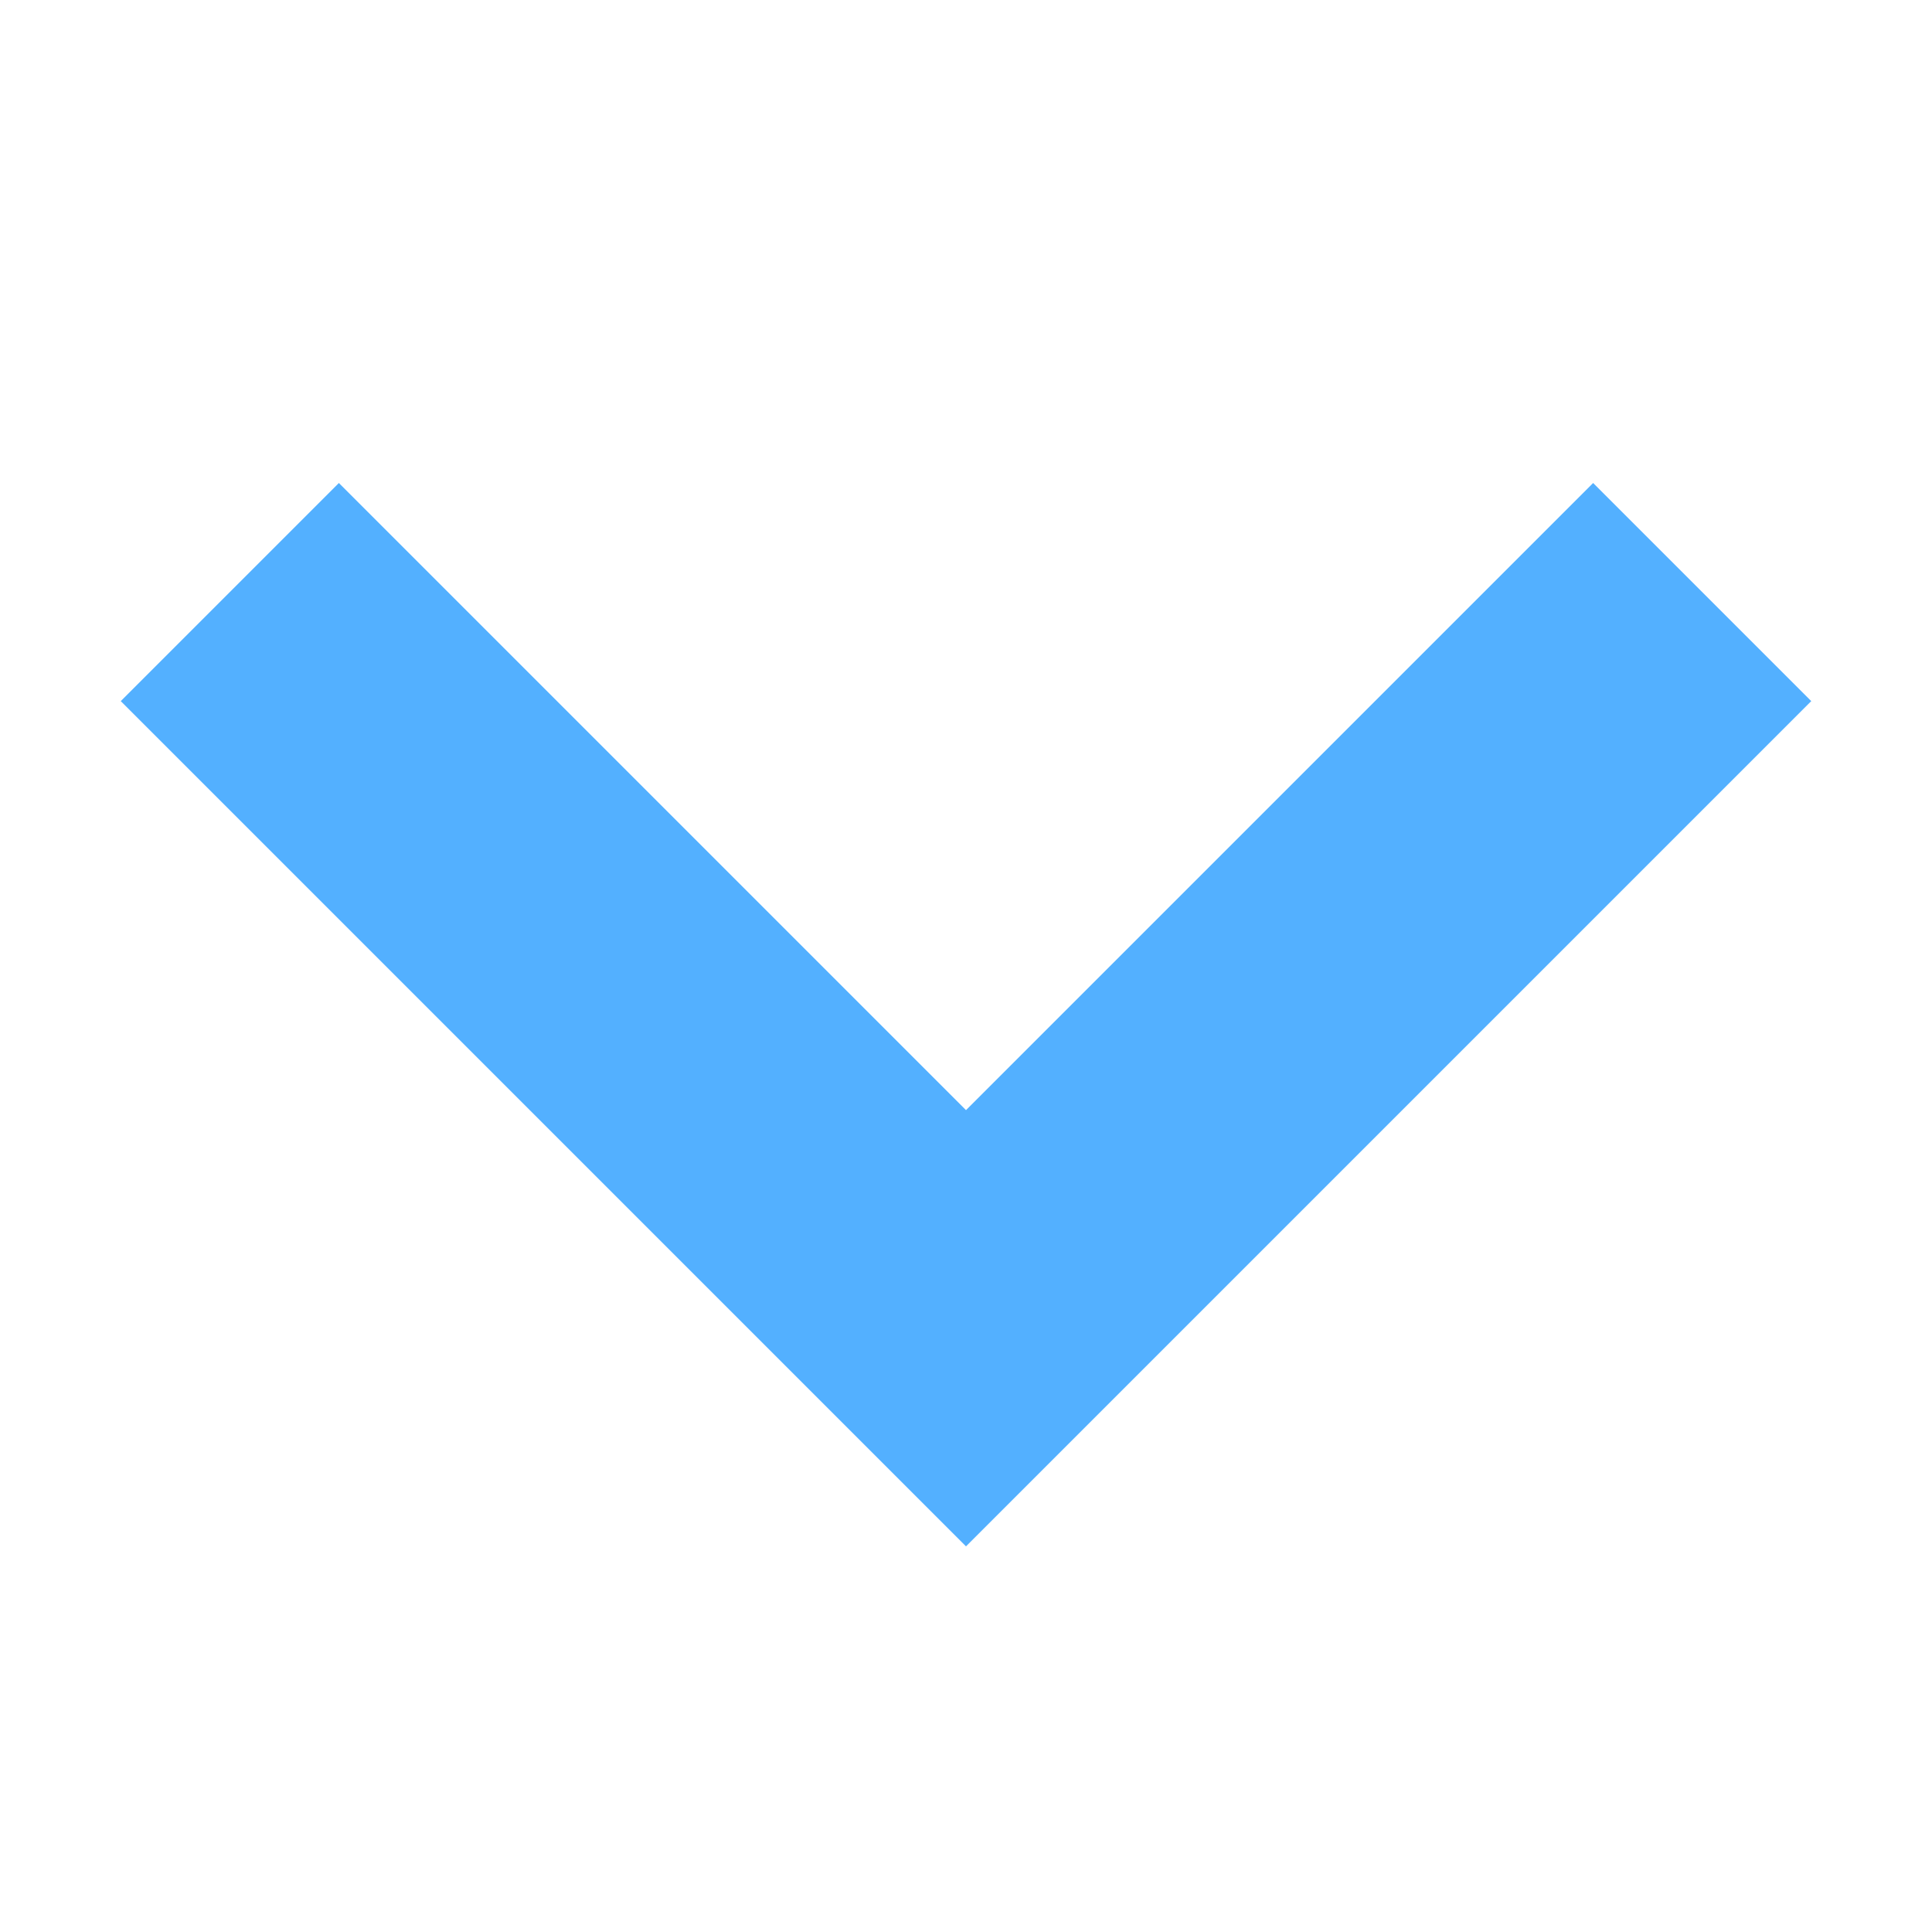 <svg width="30" height="30" viewBox="0 0 30 30" fill="none" xmlns="http://www.w3.org/2000/svg">
<path fill-rule="evenodd" clip-rule="evenodd" d="M15 17.238L24.738 7.5L28.125 10.887L15 24.012L1.875 10.887L5.262 7.5L15 17.238Z" fill="#53B0FF"/>
</svg>
